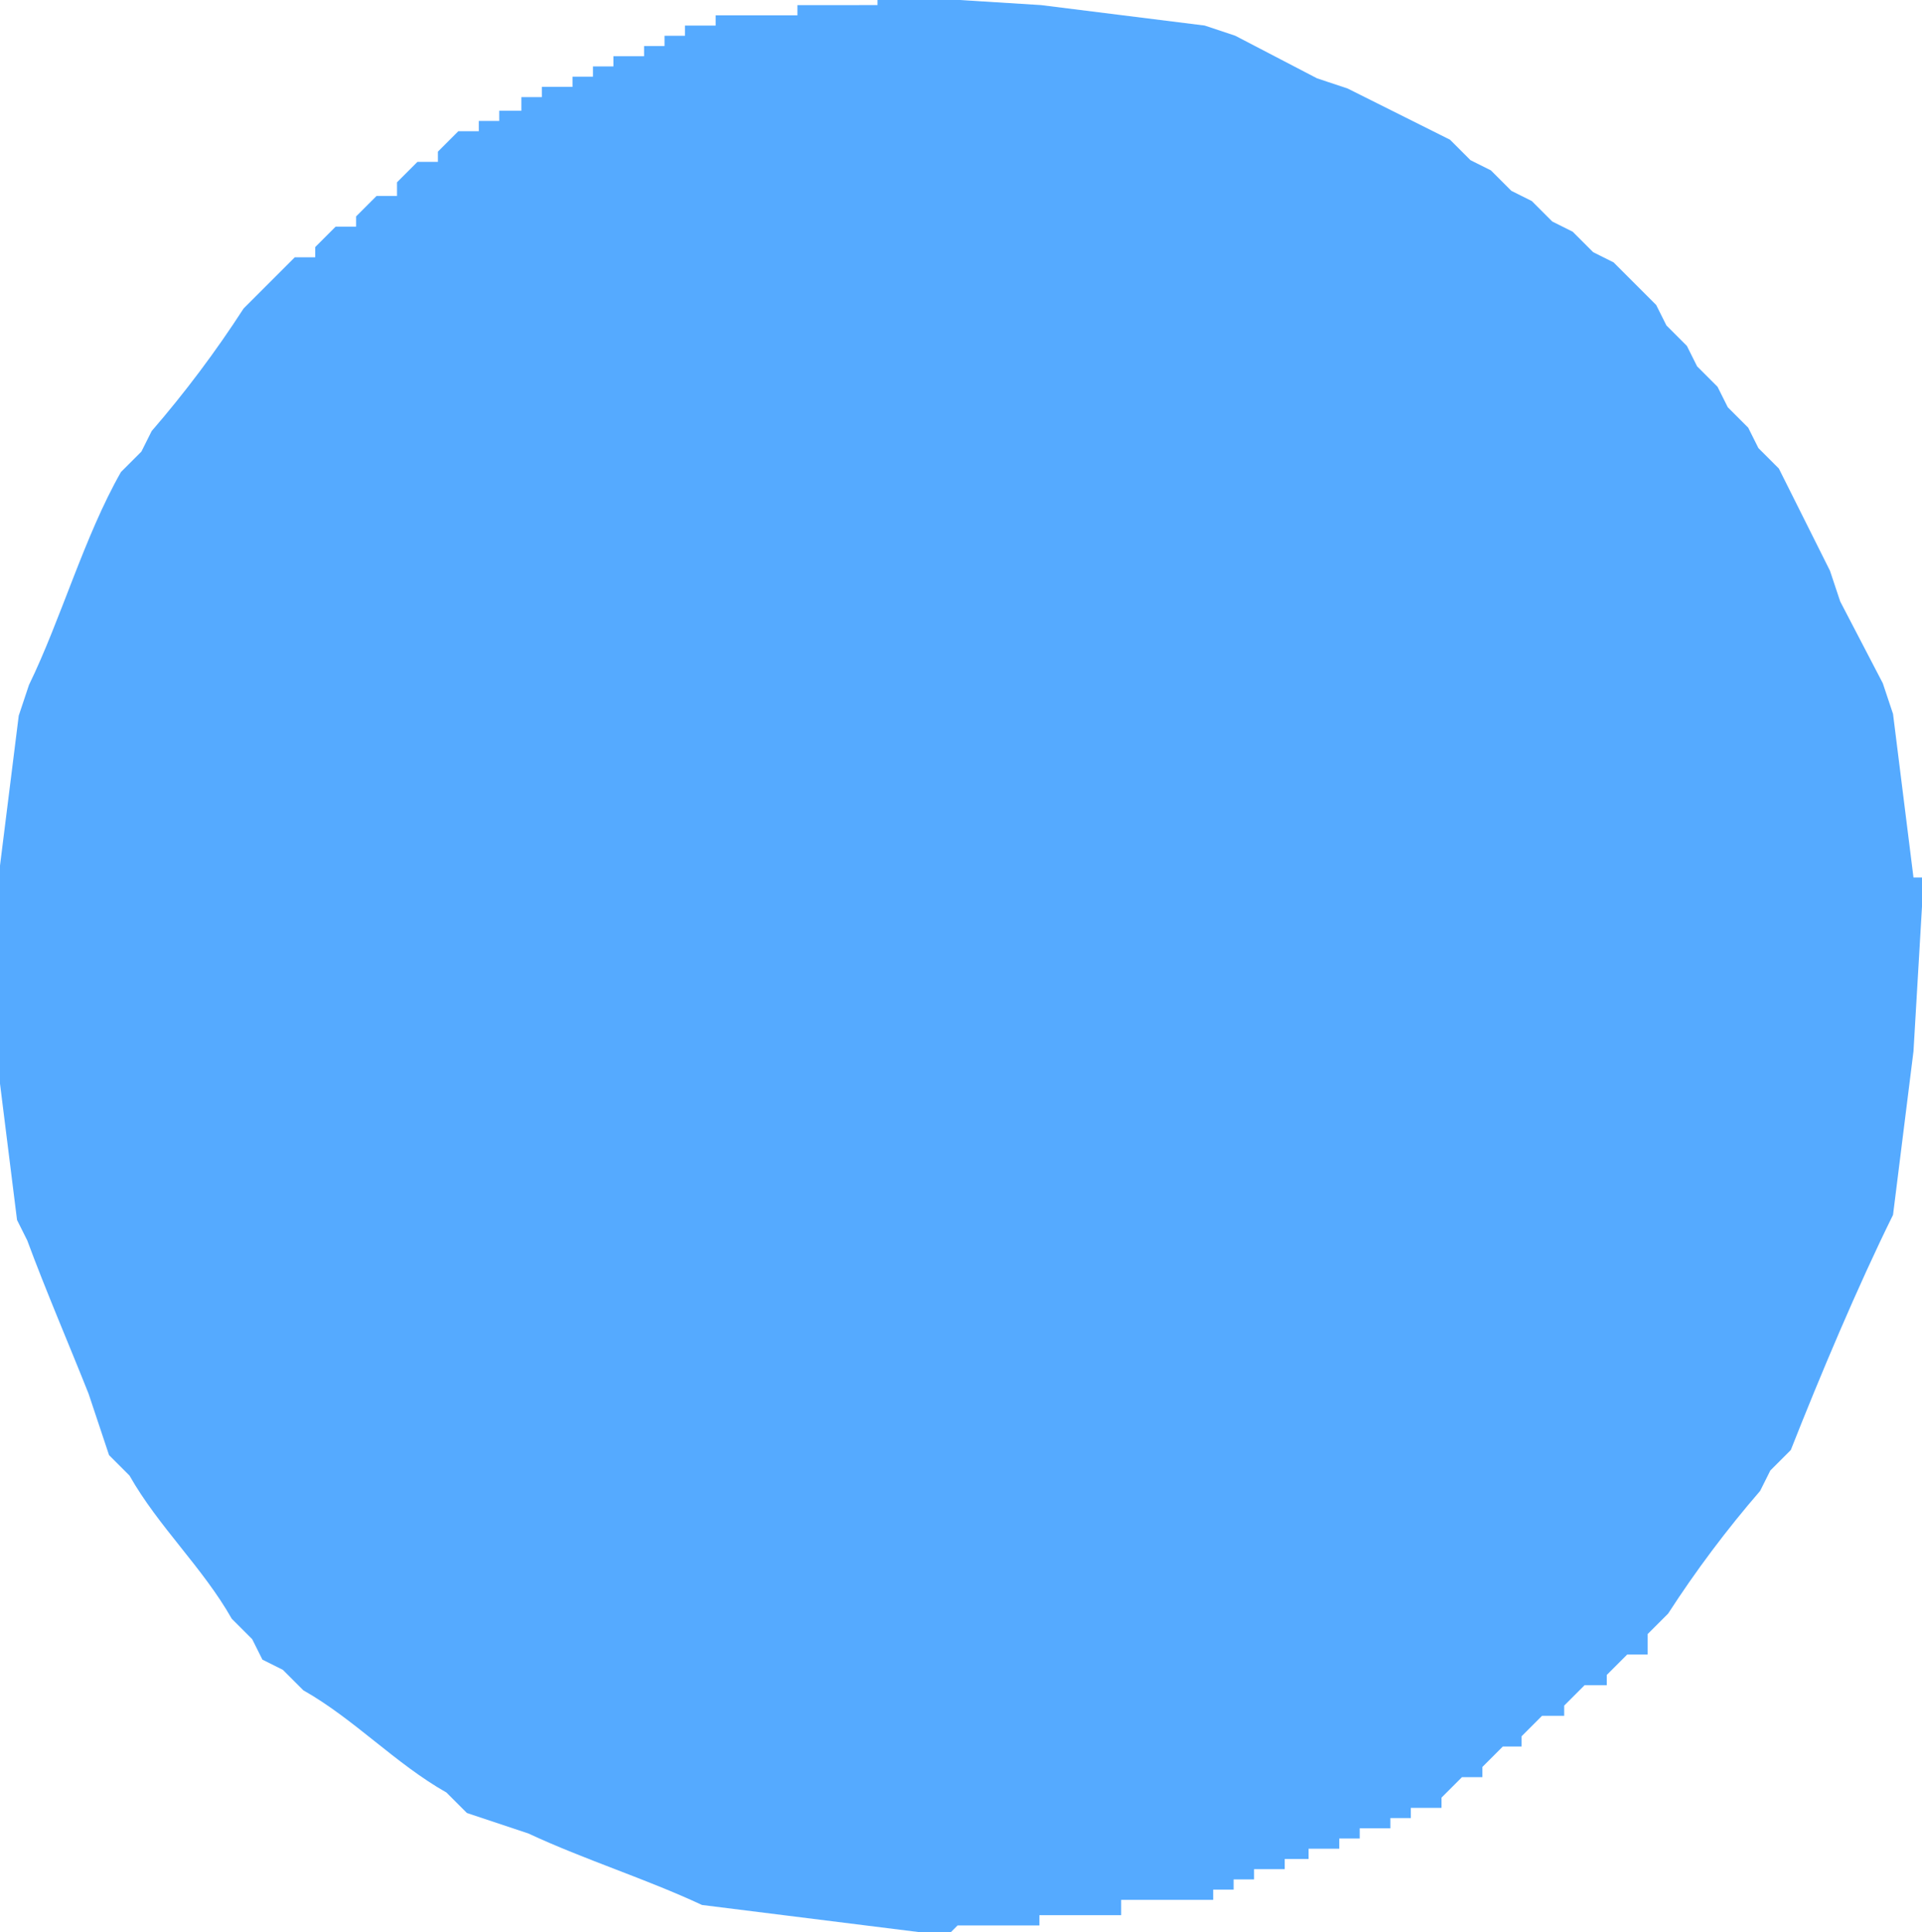 <svg xmlns="http://www.w3.org/2000/svg" xmlns:xlink="http://www.w3.org/1999/xlink" viewBox="0 0 45.12 45.36"><defs><style>.cls-1,.cls-2{fill:none;}.cls-1{clip-rule:evenodd;}.cls-3{clip-path:url(#clip-path);}.cls-4{clip-path:url(#clip-path-2);}.cls-5{fill:#5af;}.cls-6{clip-path:url(#clip-path-3);}</style><clipPath id="clip-path" transform="translate(-374.28 -458.4)"><path class="cls-1" d="M375.72,482.88l.48,3.84.24.48.24.72.24.48.48,1.44.24.48.48,1.44,1,1,.24.48,1,1,.24.48,1,1,.24.48.48.24.48.48.48.24.72.72.48.24.48.48.48.24.72.72.72.24,1,.48.72.24,1,.48.72.24,1,.48,3.84.48,1.68.24.24-.24h1.68v-.24h1.92v-.24h1.92v-.24h.48v-.24h.48v-.24H404v-.24h.48v-.24h.72v-.24h.48v-.24h.72v-.24h.48v-.24h.72v-.24l.72-.72h.48v-.24l.48-.48h.48v-.24l.72-.72H411v-.24l.48-.48H412v-.48l.48-.48.24-.48.72-.72.24-.48.48-.48.24-.48.72-.72.24-.72c.68-1.29,1.24-3,1.92-4.32l.48-3.84.24-3.6h-.24l-.24-1.92-.24-1.68L417,475c-.42-.77-.78-2.11-1.2-2.88l-.24-.72-.72-1.44c-.78-.83-1.38-1.81-2.16-2.64l-.24-.48L411,465.36l-.48-.24-.48-.48-.48-.24-.72-.72-.48-.24-.48-.48-1.44-.72-.72-.24-.48-.24c-1-.31-2.13-.89-3.12-1.2l-1.68-.24-1.92-.24-3.6-.24v.24H393v.24h-1.68v.24h-.72v.24h-.48V461h-.48v.24h-.72v.24h-.48v.24H388V462h-.72v.24h-.48v.24h-.48v.24h-.48l-.48.48v.24h-.48l-.72.72v.24h-.48l-.48.48v.24h-.48L380.76,467l-.24.48-1,1-.24.48-1,1-.48,1-.72,2.16-.24.48-.72,2.16-.24,1.68-.24,1.92m-1.44,3.84.24,1.92.24,1.92.24.48c.42,1.14,1,2.49,1.44,3.6l.48,1.44.48.48c.68,1.2,1.72,2.16,2.4,3.36l.48.48.24.48.48.24.48.48c1.2.68,2.16,1.72,3.36,2.4l.48.48,1.44.48c1.33.62,2.75,1.06,4.08,1.68l5.76.72.24-.24h1.92v-.24h1.92V503h2.16v-.24h.48v-.24h.48v-.24h.72v-.24H405v-.24h.72v-.24h.48v-.24h.72v-.24h.48v-.24h.72v-.24l.48-.48h.48v-.24l.48-.48H410v-.24l.48-.48H411v-.24l.48-.48H412v-.24l.48-.48h.48v-.48l.48-.48a25.87,25.87,0,0,1,2.16-2.88l.24-.48.48-.48c.69-1.75,1.57-3.84,2.4-5.52l.48-3.84.24-4.08h-.24l-.48-3.84-.24-.72-1-1.92-.24-.72-1.2-2.4-.48-.48-.24-.48-.48-.48-.24-.48-.48-.48-.24-.48-.48-.48-.24-.48-1-1-.48-.24-.48-.48-.48-.24-.48-.48-.48-.24-.48-.48-.48-.24-.48-.48-2.4-1.2-.72-.24-1.92-1-.72-.24-3.84-.48-3.84-.24v.24H393v.24h-1.92v.24h-.72v.24h-.48v.24h-.48v.24h-.72v.24h-.48v.24h-.48v.24H387v.24h-.48V461H386v.24h-.48v.24h-.48l-.48.48v.24h-.48l-.48.48V463h-.48l-.48.48v.24h-.48l-.48.48v.24h-.48l-1.2,1.2a25.88,25.88,0,0,1-2.16,2.88l-.24.48-.48.48c-.86,1.51-1.41,3.46-2.16,5l-.24.72-.48,3.84Z"/></clipPath><clipPath id="clip-path-2" transform="translate(-374.28 -458.4)"><rect class="cls-2" width="1684.08" height="2383.92"/></clipPath><clipPath id="clip-path-3" transform="translate(-374.28 -458.4)"><path class="cls-1" d="M391.32,483.12l.24.48.24.48,1.92,1.92,1.44.72h3.12v-.24h.48v-.24h.48V486h.48v-.24l.72-.72h.48v-.24l.72-.72.48-1.44.24-2.88h-.24l-.48-1.44-.24-.48L400,476.4l-.48-.24-1.44-.48-2.64-.24v.24h-.72v.24H394L392,477.84l-.72,1.44m-1.44,3.6.24.48.48,1.44.24.24.24.48.24.24.24.48.48.24.24.24a9.33,9.33,0,0,0,4.32,1.44l.24-.24h1.92v-.24h.48v-.24h.48v-.24h.72V487l.24-.24h.48v-.24l.24-.24h.48v-.48l1-1,.48-1.44.24-.48.24-3.6h-.24l-.24-.72-.72-1.44-1.92-1.92-1.44-.72-.72-.24-3.36-.24v.24h-.72v.24h-.72v.24h-.48V475h-.48l-1.44,1.44-.24.48-.24.24-.72,1.44-.24.72Z"/></clipPath></defs><title>083_FH_FHR_EX</title><g id="Layer_2" data-name="Layer 2"><g id="Layer_1-2" data-name="Layer 1"><g class="cls-3"><g class="cls-4"><rect class="cls-5" width="45.12" height="45.36"/></g></g><g class="cls-6"><g class="cls-4"><rect class="cls-5" x="15.6" y="15.6" width="13.92" height="14.16"/></g></g></g></g></svg>